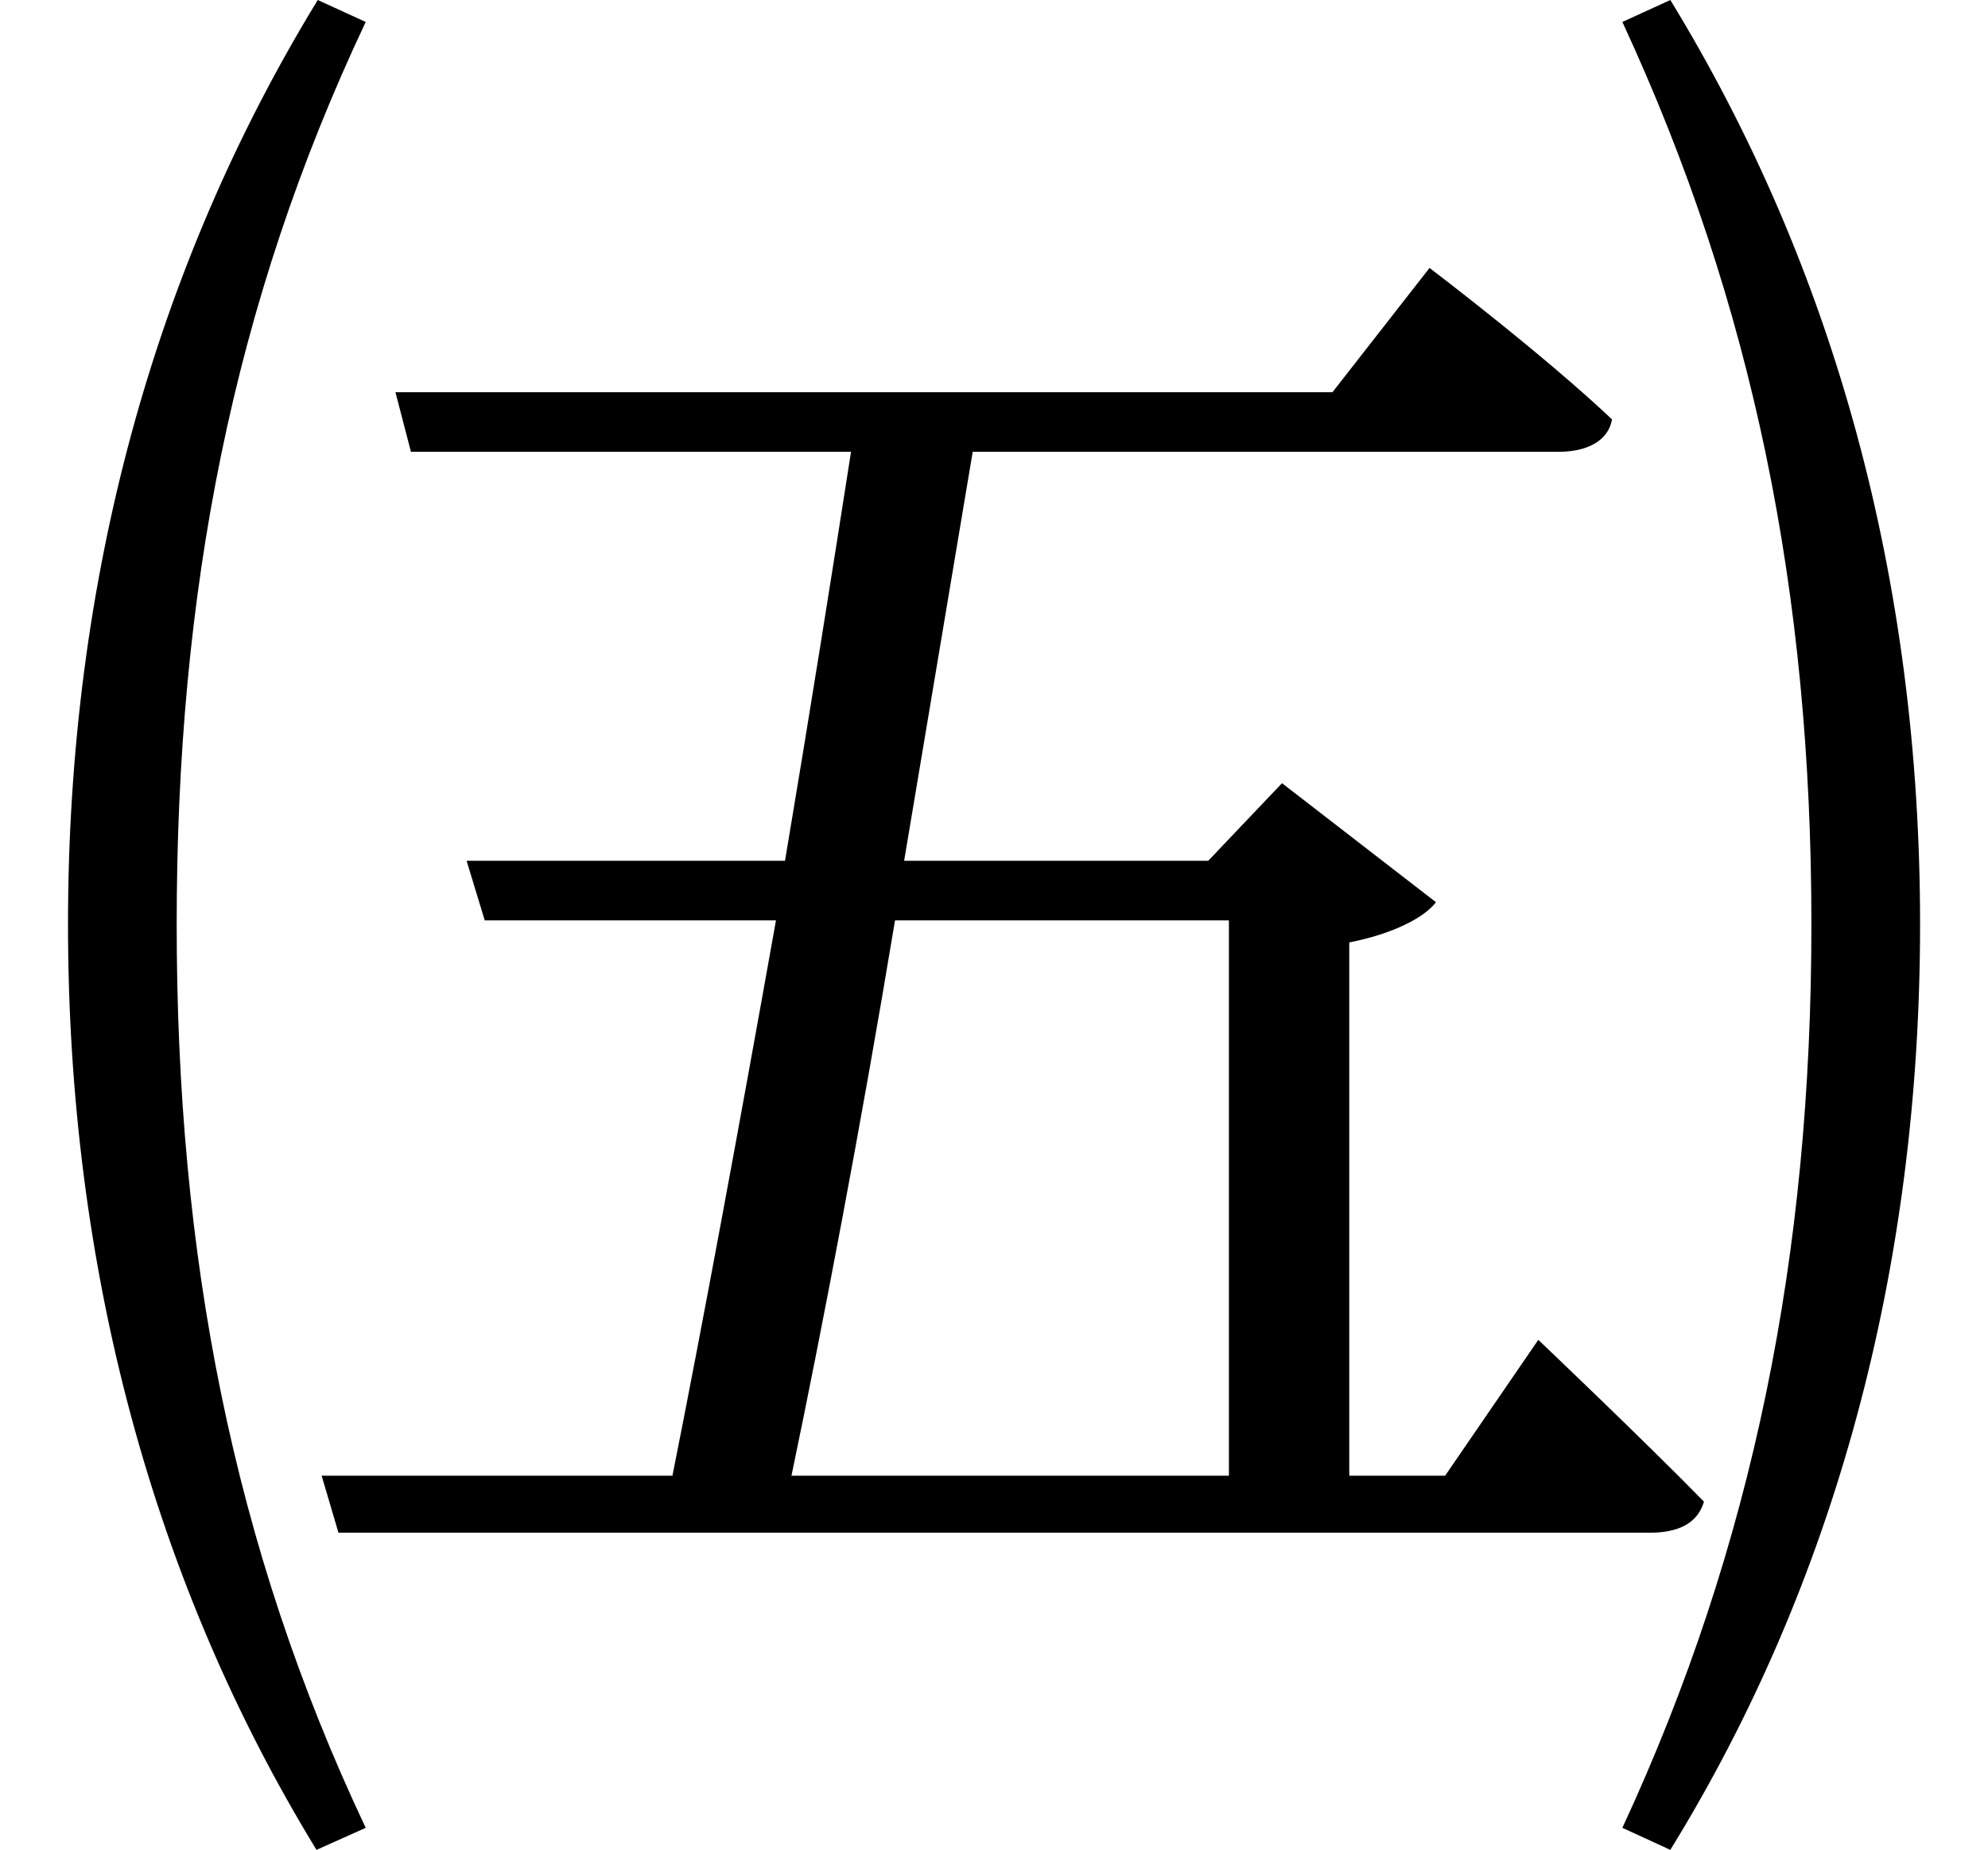 <svg height="22.328" viewBox="0 0 24 22.328" width="24" xmlns="http://www.w3.org/2000/svg">
<path d="M4.438,-1.781 C2.828,1.625 2.156,5.141 2.156,9.125 C2.156,13.125 2.828,16.609 4.438,20.016 L3.859,20.281 C1.891,17.062 0.844,13.297 0.844,9.125 C0.844,4.969 1.875,1.172 3.844,-2.047 Z M20.188,-2.047 C22.172,1.172 23.203,4.969 23.203,9.125 C23.203,13.297 22.156,17.062 20.188,20.281 L19.609,20.016 C21.188,16.609 21.891,13.125 21.891,9.125 C21.891,5.141 21.188,1.625 19.609,-1.781 Z M5.656,9.891 L5.875,9.172 L9.391,9.172 C8.953,6.719 8.5,4.266 8.141,2.469 L3.906,2.469 L4.109,1.781 L19.938,1.781 C20.281,1.781 20.516,1.891 20.594,2.156 C19.844,2.922 18.594,4.109 18.594,4.109 L17.469,2.469 L16.312,2.469 L16.312,8.906 C16.797,9 17.203,9.188 17.359,9.391 L15.5,10.828 L14.609,9.891 L10.938,9.891 L11.766,14.828 L18.844,14.828 C19.172,14.828 19.438,14.953 19.484,15.219 C18.641,16.016 17.281,17.047 17.281,17.047 L16.109,15.547 L4.797,15.547 L4.984,14.828 L10.297,14.828 C10.078,13.422 9.797,11.656 9.5,9.891 Z M9.578,2.469 C9.953,4.266 10.422,6.719 10.828,9.172 L14.859,9.172 L14.859,2.469 Z" transform="translate(-0.023, 20.281) scale(1, -1)"/>
</svg>